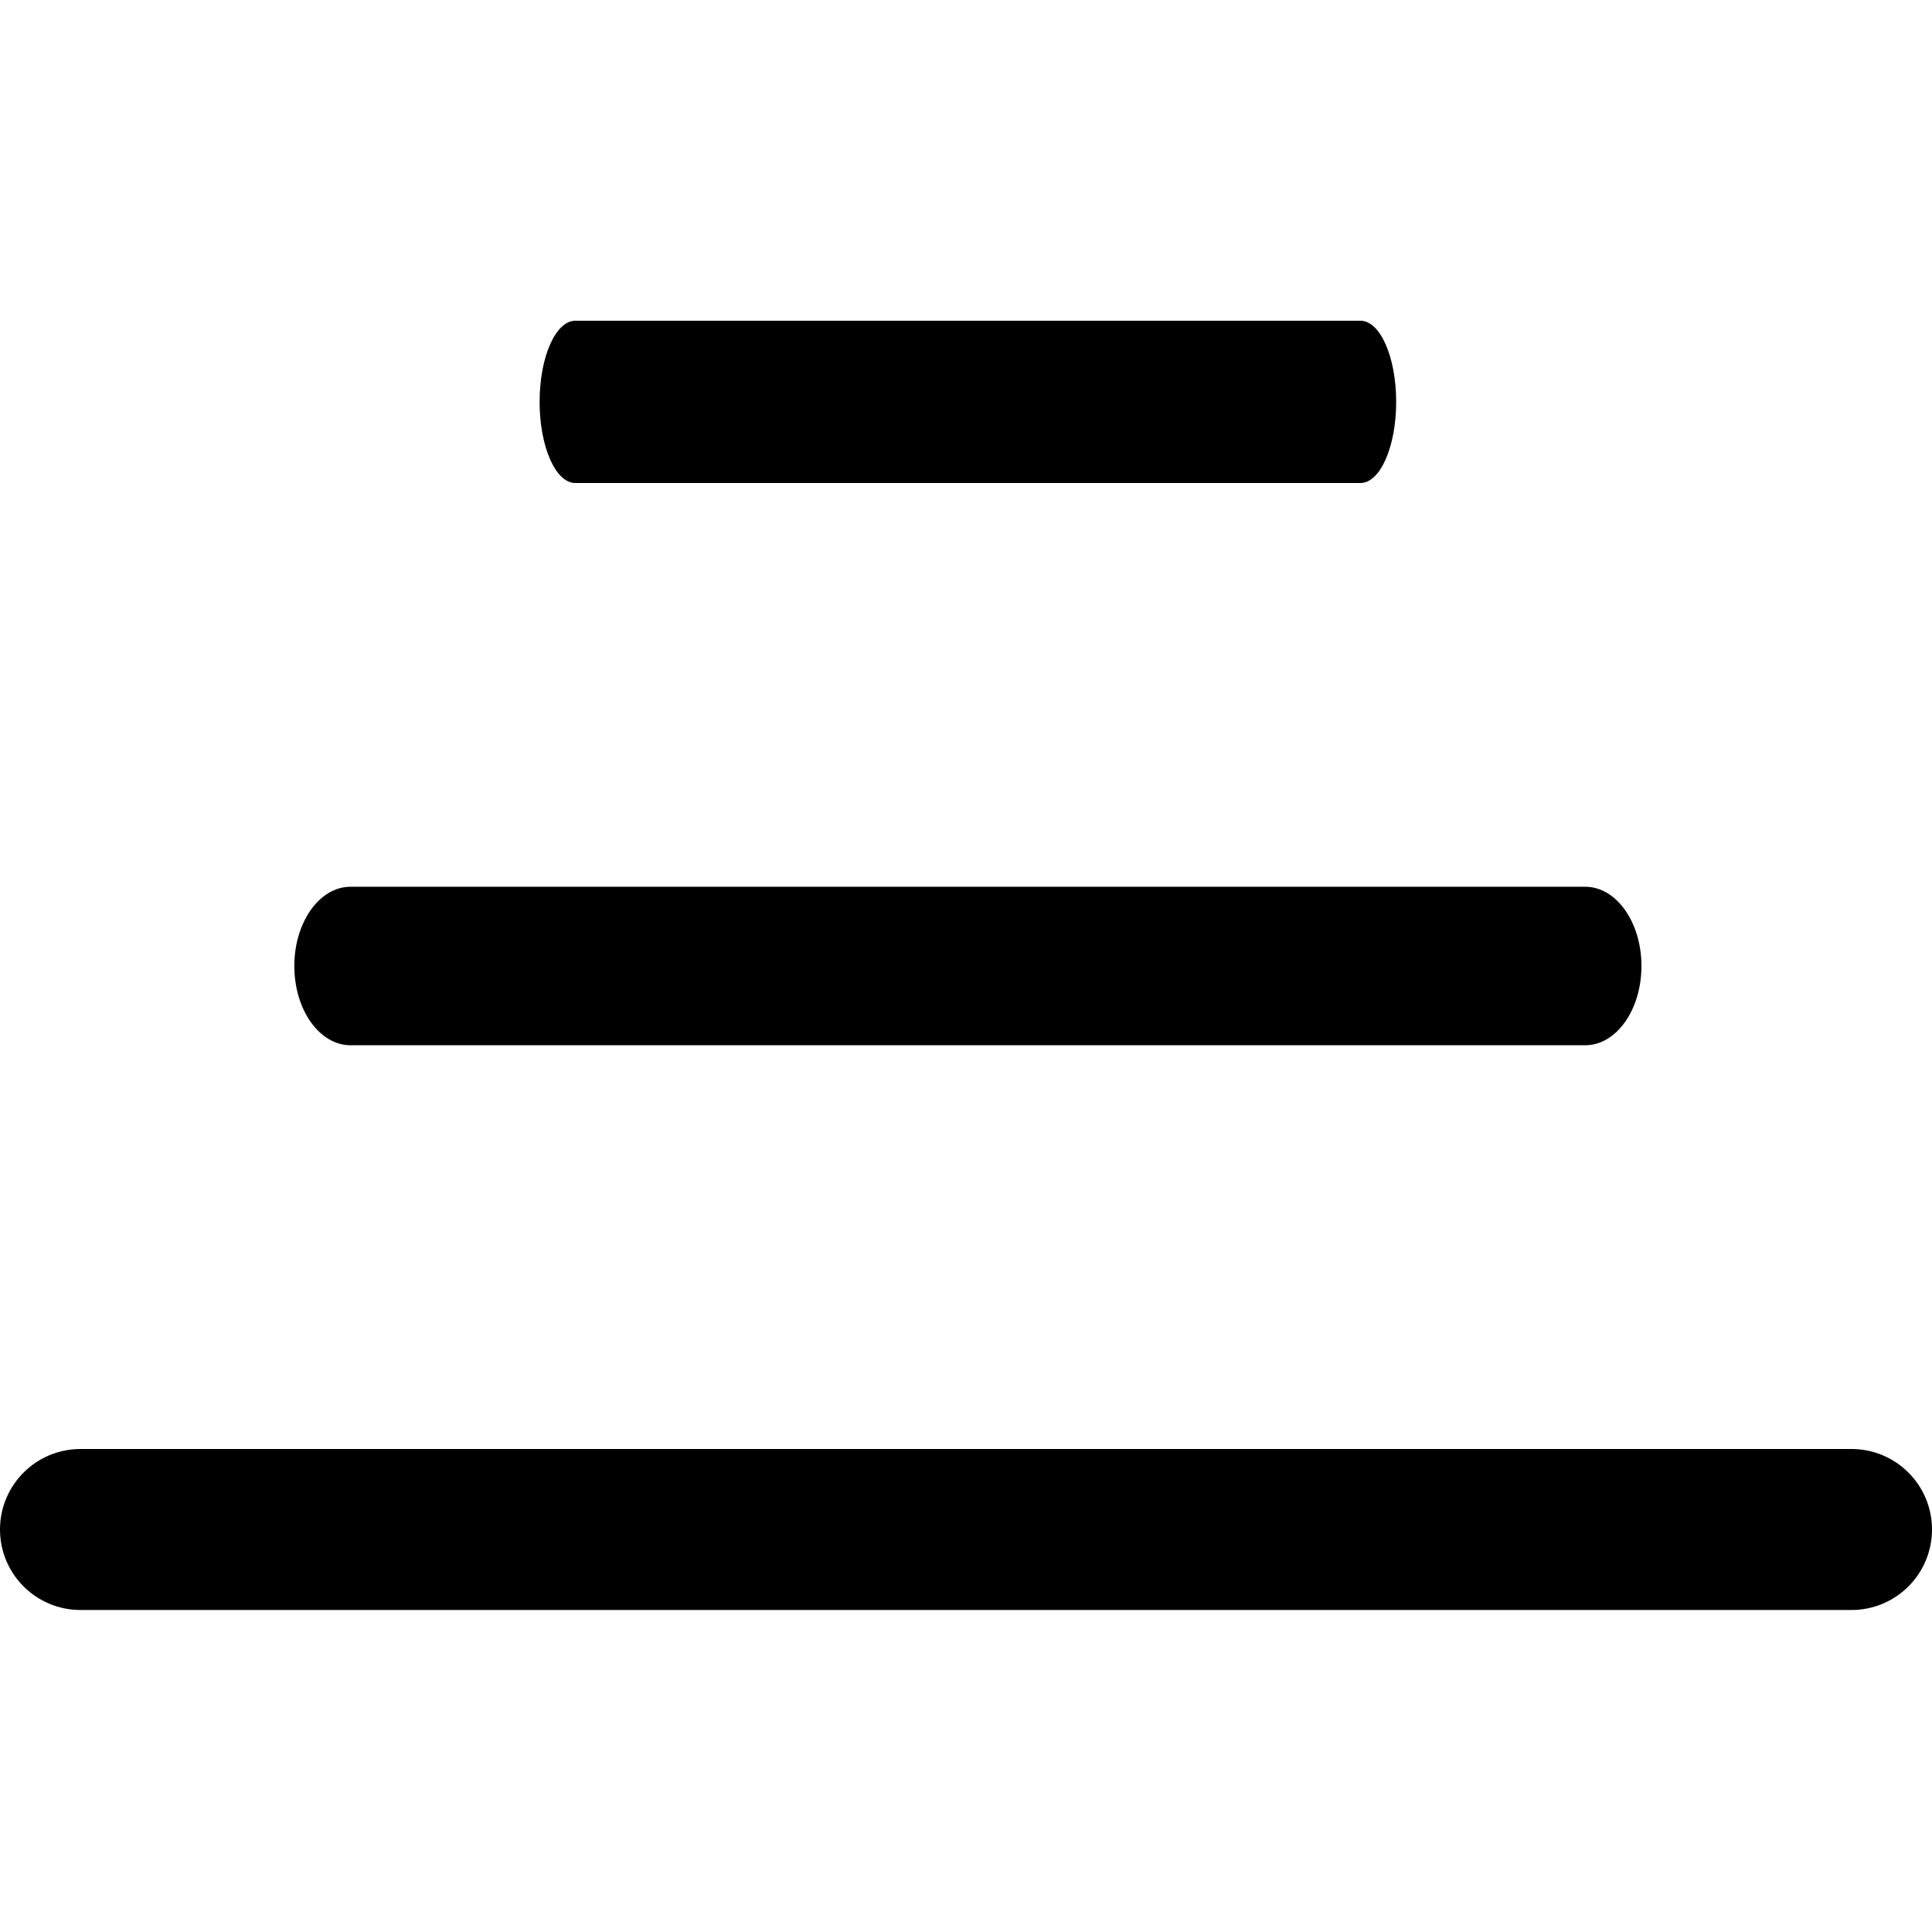 <svg width="512" height="512" viewBox="0 0 512 512" fill="none" xmlns="http://www.w3.org/2000/svg">
<g clip-path="url(#clip0_515_134)">
<path d="M420.125 235H92.875C84.66 235 78 244.402 78 256C78 267.598 84.66 277 92.875 277H420.125C428.34 277 435 267.598 435 256C435 244.402 428.34 235 420.125 235Z" fill="black"/>
<path d="M360.542 85H152.458C147.235 85 143 94.626 143 106.5C143 118.374 147.235 128 152.458 128H360.542C365.765 128 370 118.374 370 106.5C370 94.626 365.765 85 360.542 85Z" fill="black"/>
<path d="M490.667 384H21.333C9.551 384 0 393.551 0 405.333C0 417.115 9.551 426.667 21.333 426.667H490.667C502.449 426.667 512 417.115 512 405.333C512 393.551 502.449 384 490.667 384Z" fill="black"/>
</g>
<defs>
<clipPath id="clip0_515_134">
<rect width="512" height="512" fill="white"/>
</clipPath>
</defs>
</svg>
